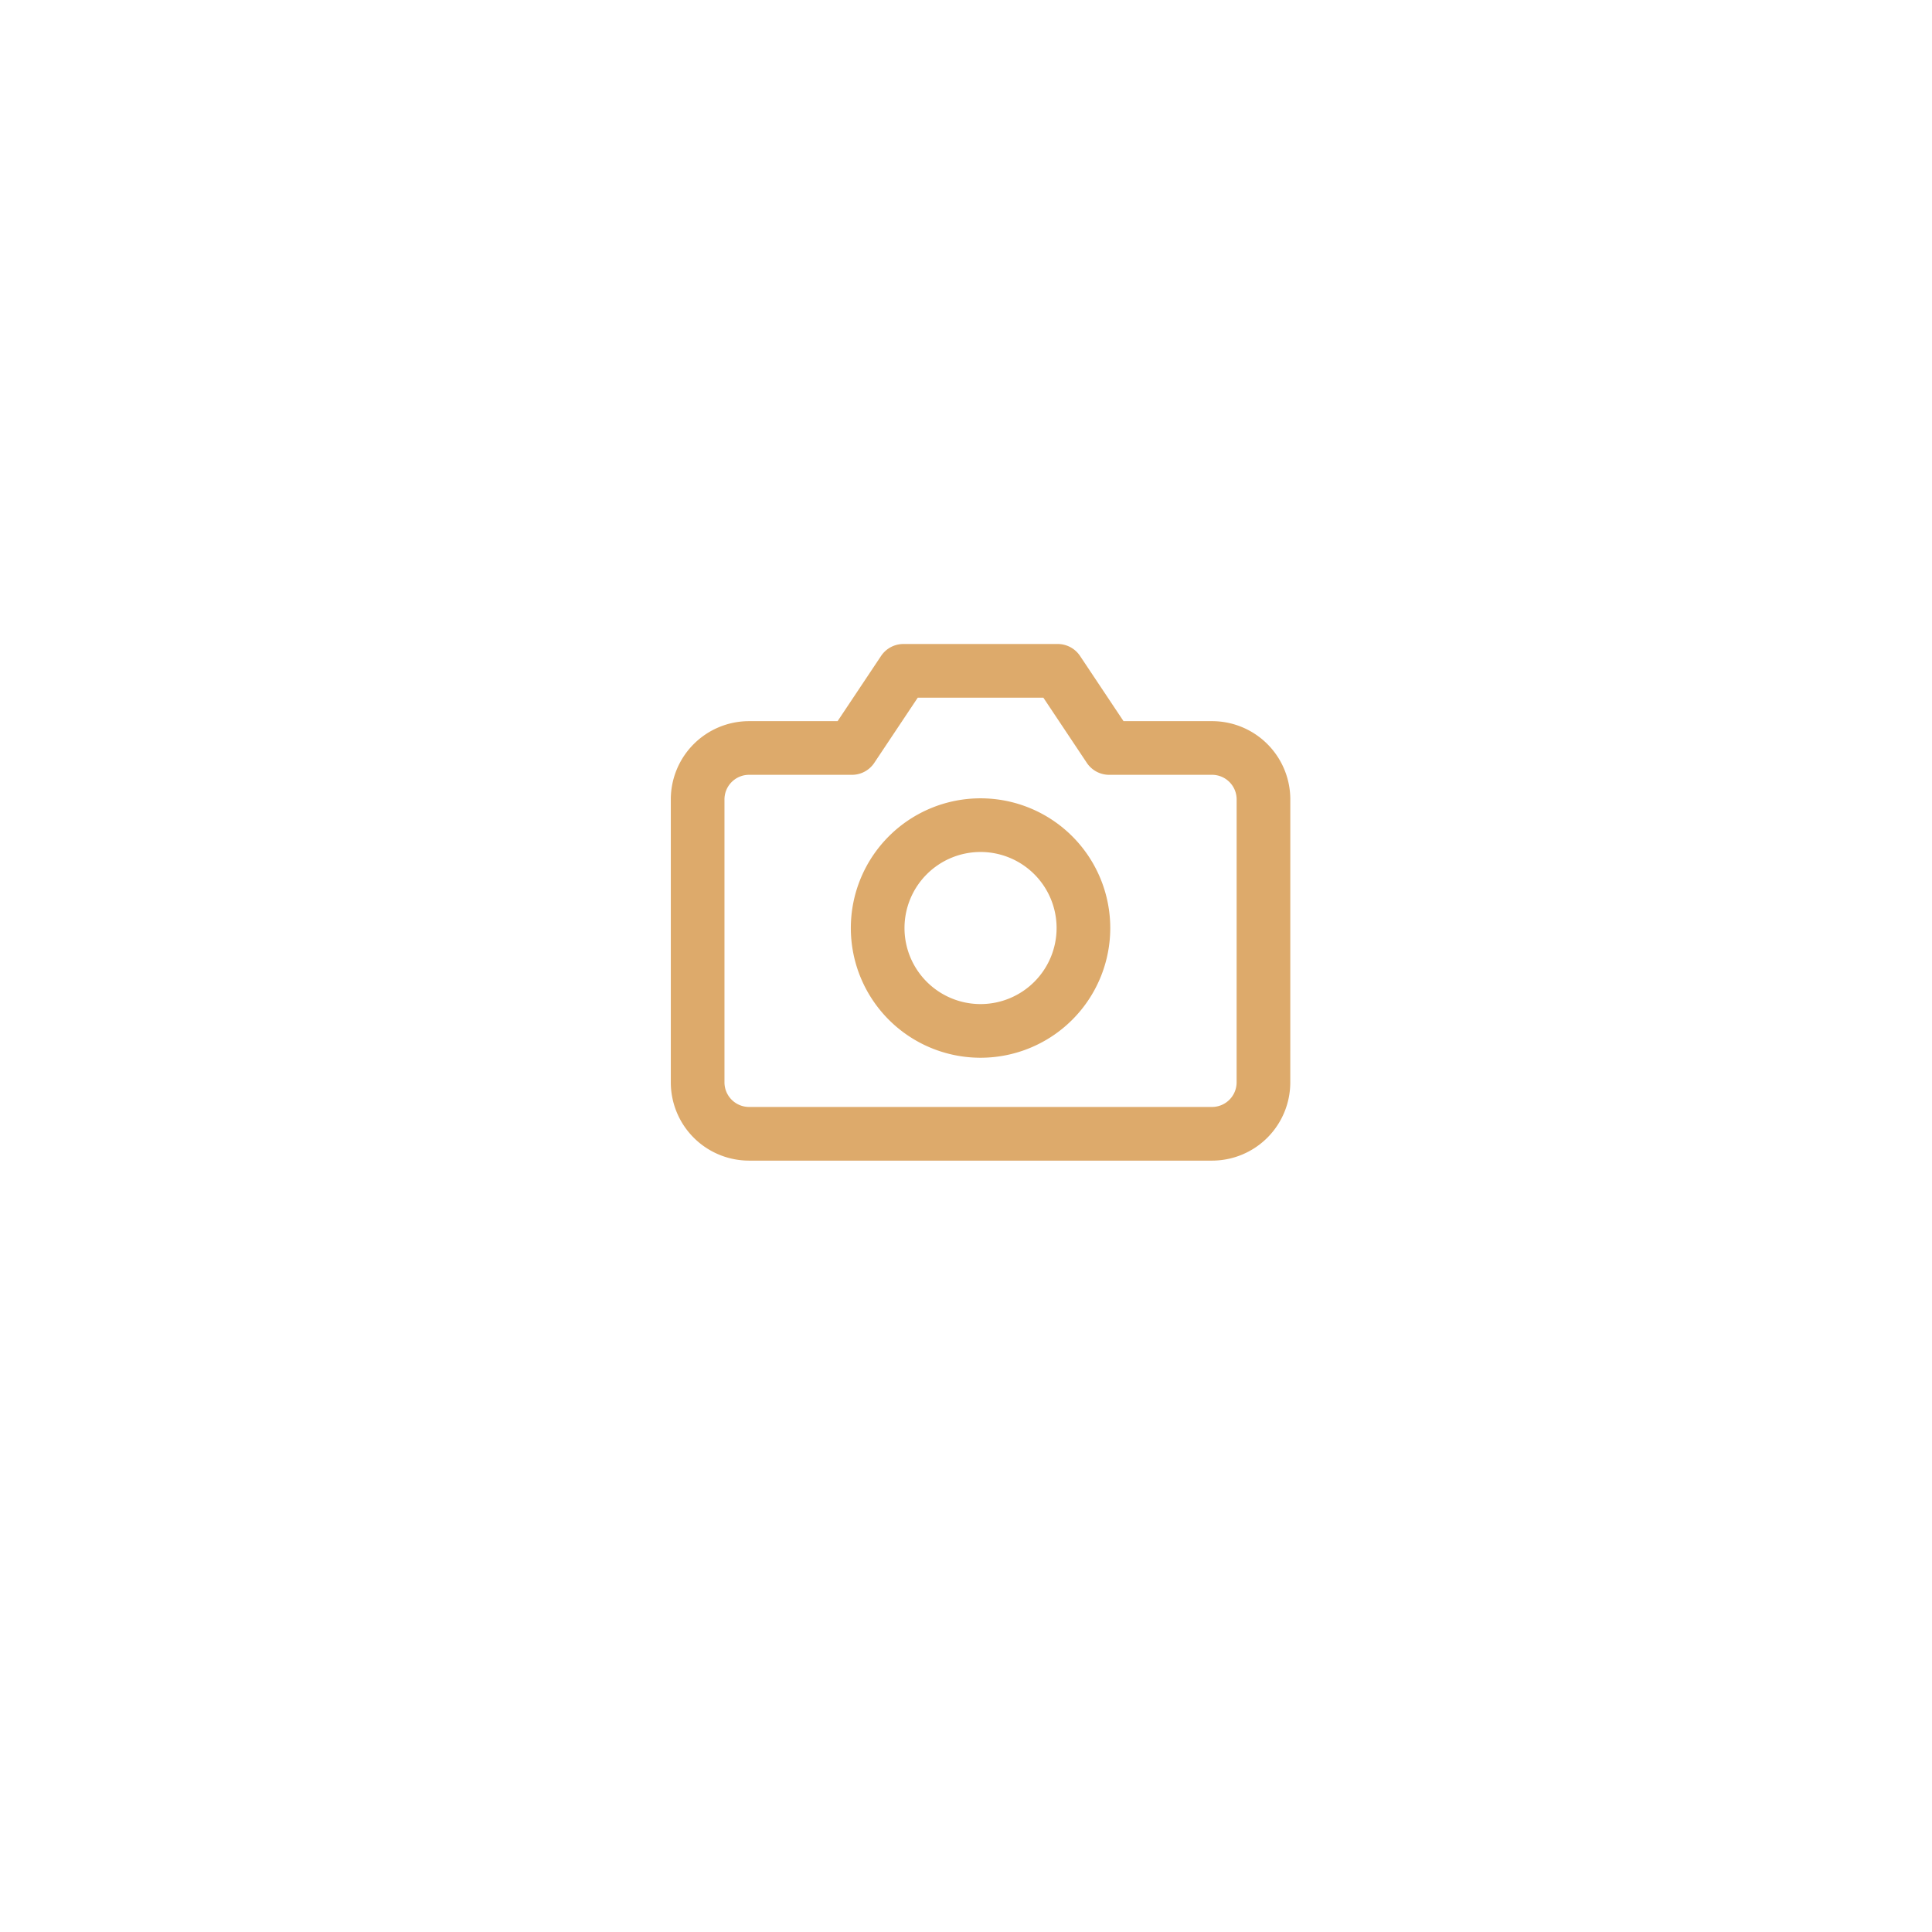 <svg xmlns="http://www.w3.org/2000/svg" xmlns:xlink="http://www.w3.org/1999/xlink" width="72" height="72" viewBox="0 0 72 72">
  <defs>
    <filter id="Ellipse_6246" x="0" y="0" width="72" height="72" filterUnits="userSpaceOnUse">
      <feOffset dy="3" input="SourceAlpha"/>
      <feGaussianBlur stdDeviation="3" result="blur"/>
      <feFlood flood-opacity="0.161"/>
      <feComposite operator="in" in2="blur"/>
      <feComposite in="SourceGraphic"/>
    </filter>
  </defs>
  <g id="camera" transform="translate(9 6)">
    <g transform="matrix(1, 0, 0, 1, -9, -6)" filter="url(#Ellipse_6246)">
      <circle id="Ellipse_6246-2" data-name="Ellipse 6246" cx="27" cy="27" r="27" transform="translate(9 6)" fill="#fff"/>
    </g>
    <g id="Icon_feather-camera" data-name="Icon feather-camera" transform="translate(15.499 14.5)">
      <path id="Path_39127" data-name="Path 39127" d="M22.586,19.836a1.917,1.917,0,0,1-1.917,1.917H3.417A1.917,1.917,0,0,1,1.5,19.836V9.292A1.917,1.917,0,0,1,3.417,7.375H7.251L9.168,4.5h5.751l1.917,2.875h3.834a1.917,1.917,0,0,1,1.917,1.917Z" fill="none" stroke="#ddaa6b" stroke-linecap="round" stroke-linejoin="round" stroke-width="2"/>
      <path id="Path_39128" data-name="Path 39128" d="M19.668,17.334A3.834,3.834,0,1,1,15.834,13.5a3.834,3.834,0,0,1,3.834,3.834Z" transform="translate(-3.791 -3.249)" fill="none" stroke="#ddaa6b" stroke-linecap="round" stroke-linejoin="round" stroke-width="2"/>
    </g>
  </g>
</svg>
